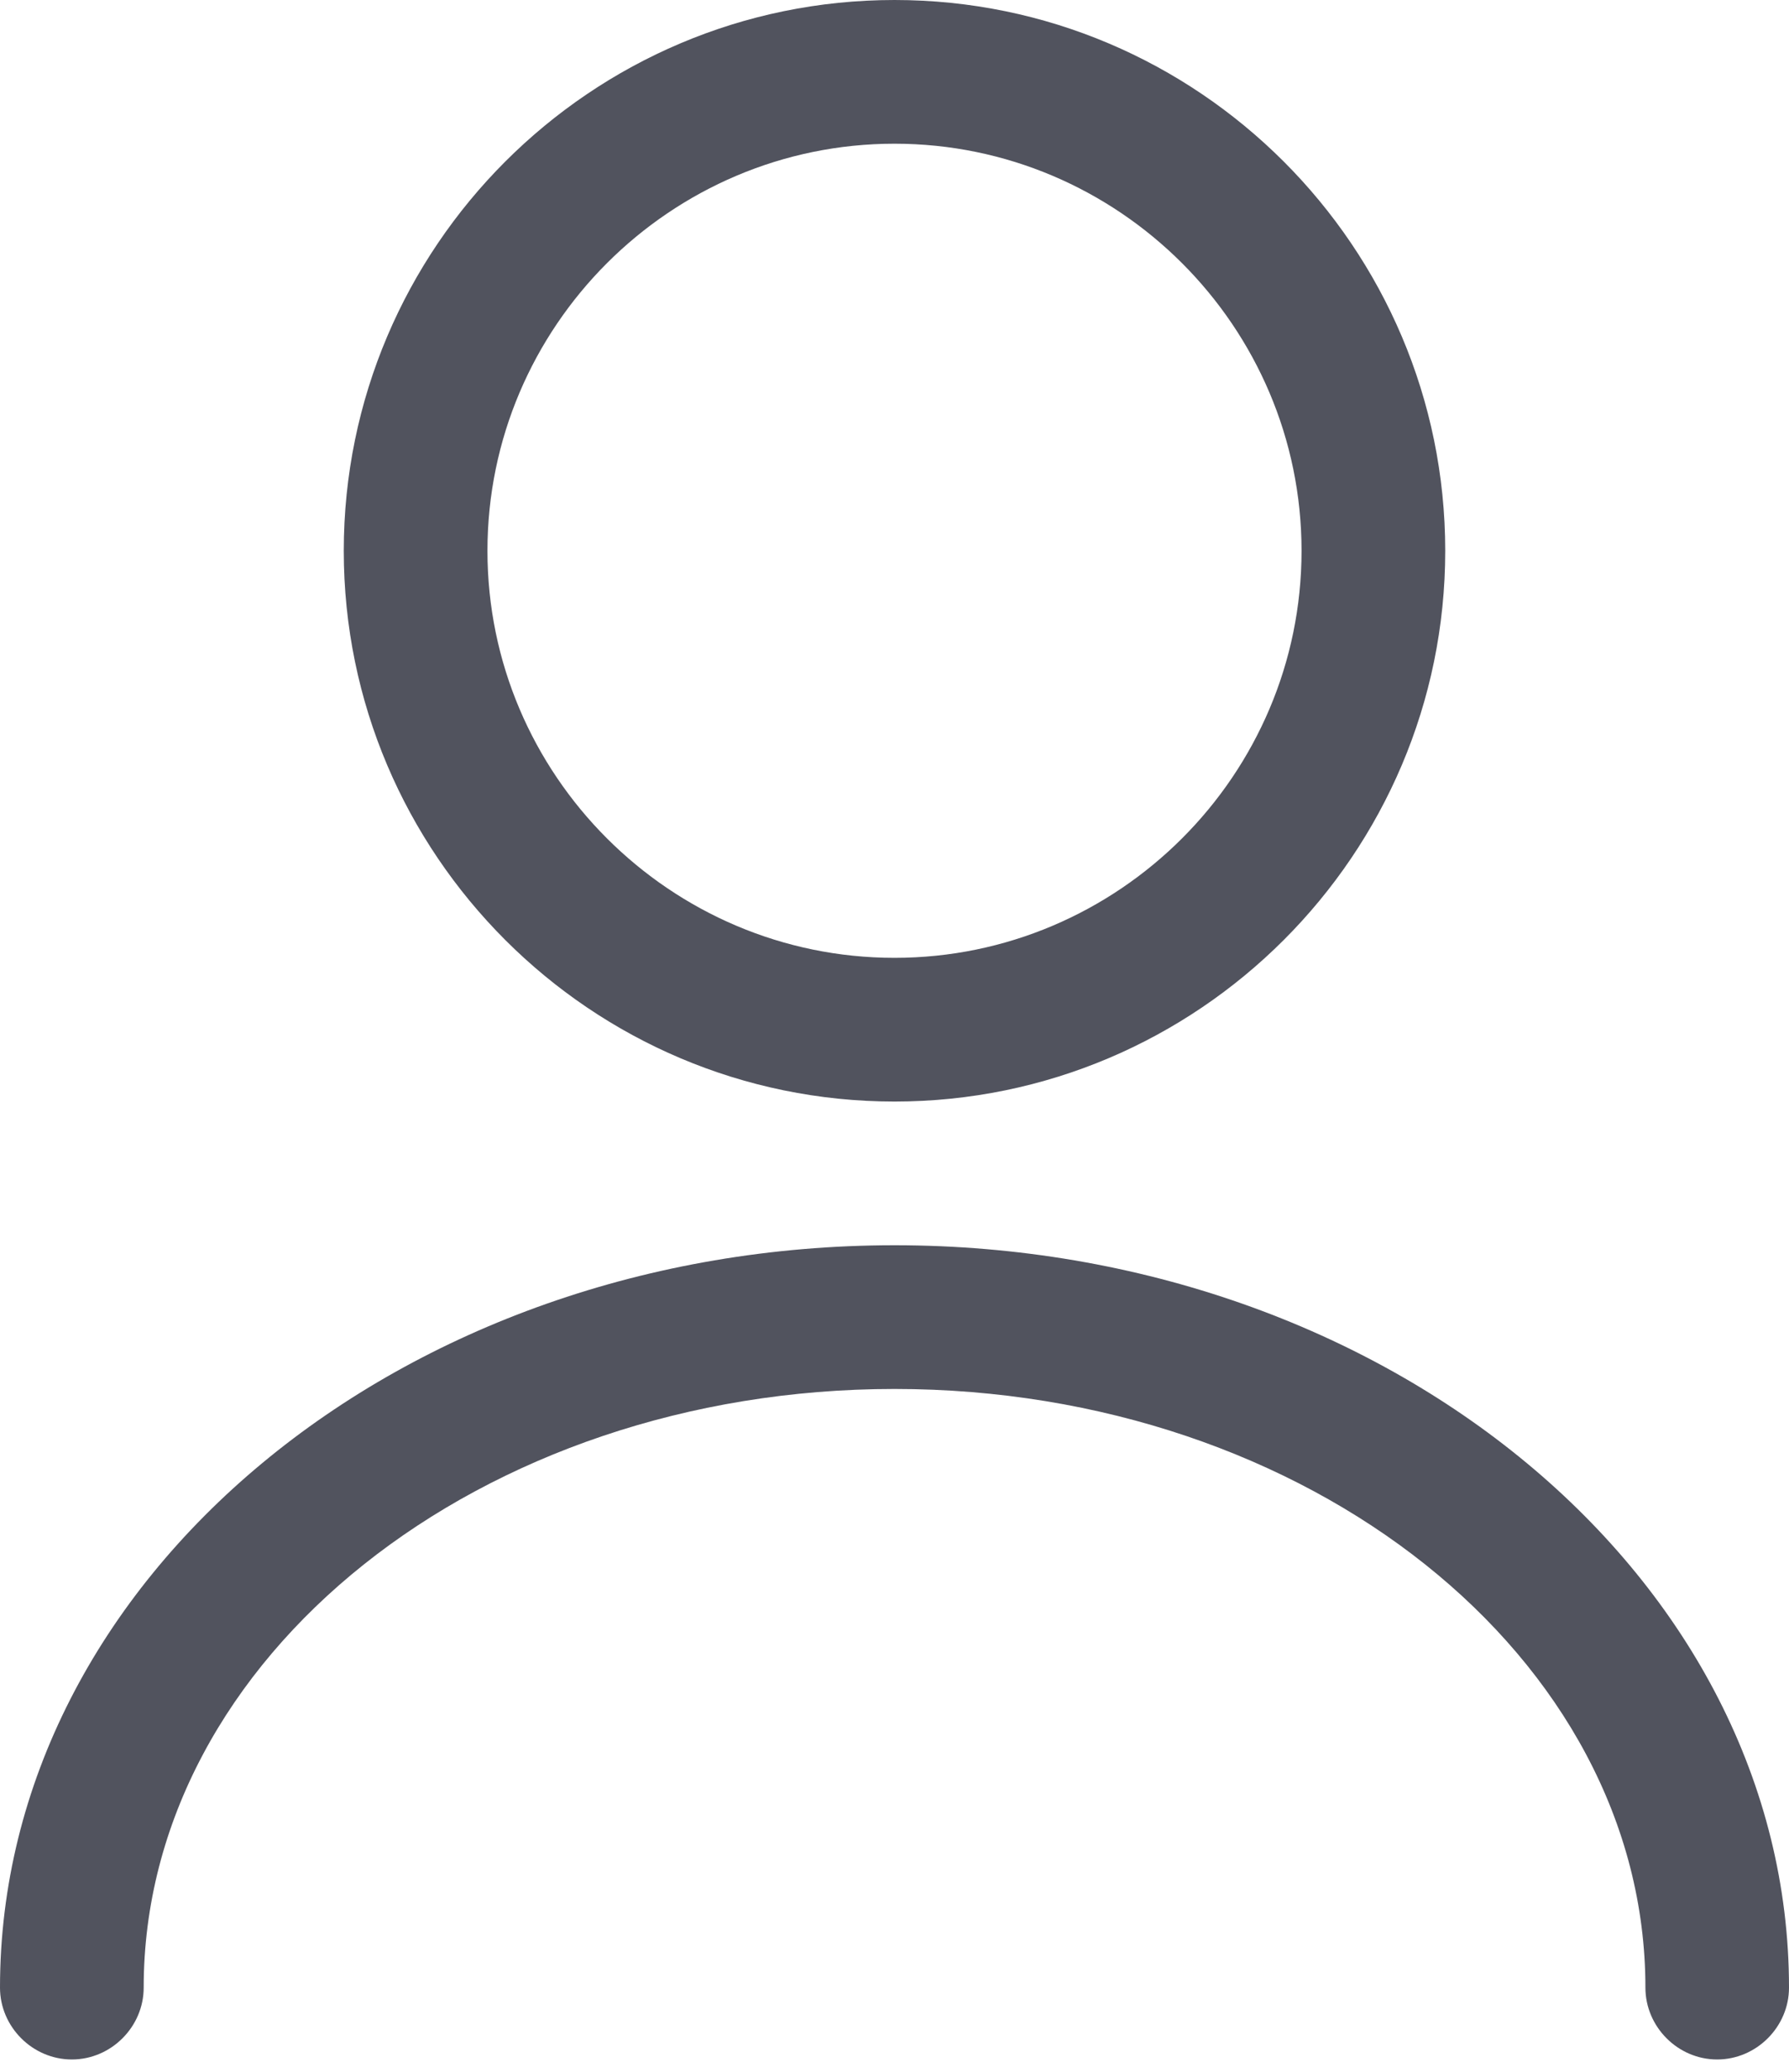 <svg width="19" height="22" viewBox="0 0 19 22" fill="none" xmlns="http://www.w3.org/2000/svg">
<path d="M9.5 11.697C6.276 11.697 3.651 9.073 3.651 5.849C3.651 2.624 6.276 0 9.5 0C12.724 0 15.349 2.624 15.349 5.849C15.349 9.073 12.724 11.697 9.5 11.697ZM9.5 1.526C7.12 1.526 5.177 3.468 5.177 5.849C5.177 8.229 7.12 10.171 9.5 10.171C11.88 10.171 13.823 8.229 13.823 5.849C13.823 3.468 11.88 1.526 9.5 1.526Z" fill="#51535E"/>
<path d="M18.237 21.869C17.82 21.869 17.475 21.523 17.475 21.106C17.475 17.597 13.894 14.749 9.5 14.749C5.106 14.749 1.526 17.597 1.526 21.106C1.526 21.523 1.18 21.869 0.763 21.869C0.346 21.869 0 21.523 0 21.106C0 16.763 4.262 13.223 9.5 13.223C14.739 13.223 19 16.763 19 21.106C19 21.523 18.654 21.869 18.237 21.869Z" fill="#51535E"/>
</svg>
